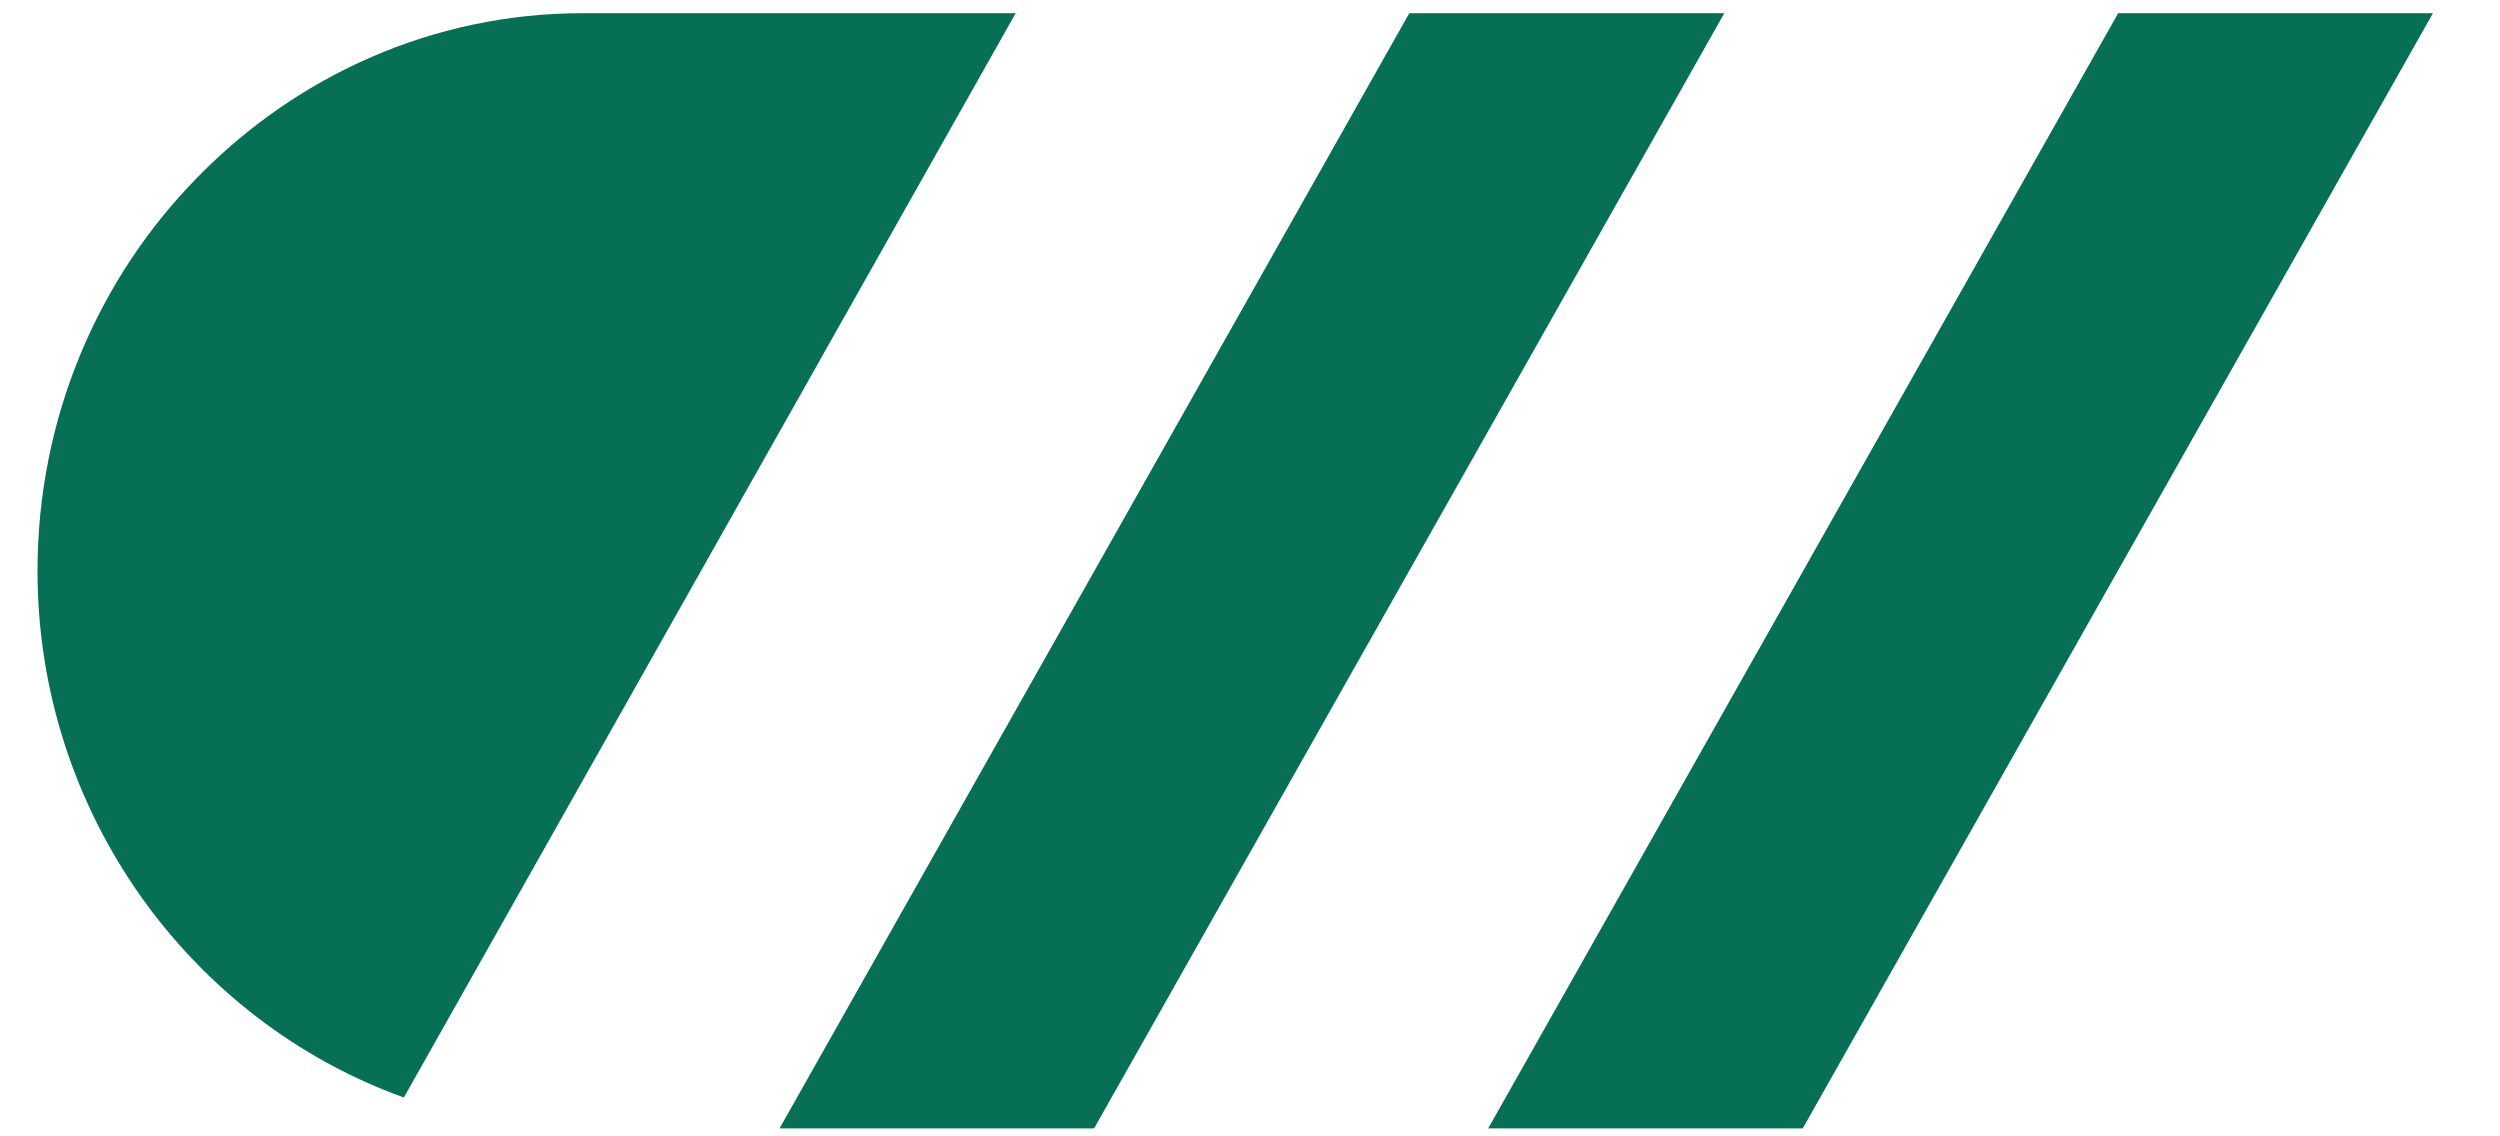 ﻿<?xml version="1.0" encoding="utf-8"?>
<svg version="1.1" xmlns:xlink="http://www.w3.org/1999/xlink" width="11px" height="5px" xmlns="http://www.w3.org/2000/svg">
  <g transform="matrix(1 0 0 1 -1721 -528 )">
    <path d="M 2.564 0.058  L 4.469 0.058  L 1.777 4.829  C 0.84 4.492  0.165 3.578  0.165 2.512  C 0.165 1.837  0.434 1.222  0.87 0.779  C 1.305 0.334  1.904 0.058  2.564 0.058  Z M 6.201 0.058  L 7.587 0.058  L 4.814 4.965  L 3.43 4.965  L 6.201 0.058  Z M 9.32 0.058  L 10.705 0.058  L 7.932 4.965  L 6.548 4.965  L 9.32 0.058  Z " fill-rule="nonzero" fill="#076f55" stroke="none" transform="matrix(1 0 0 1 1721 528 )" />
  </g>
</svg>